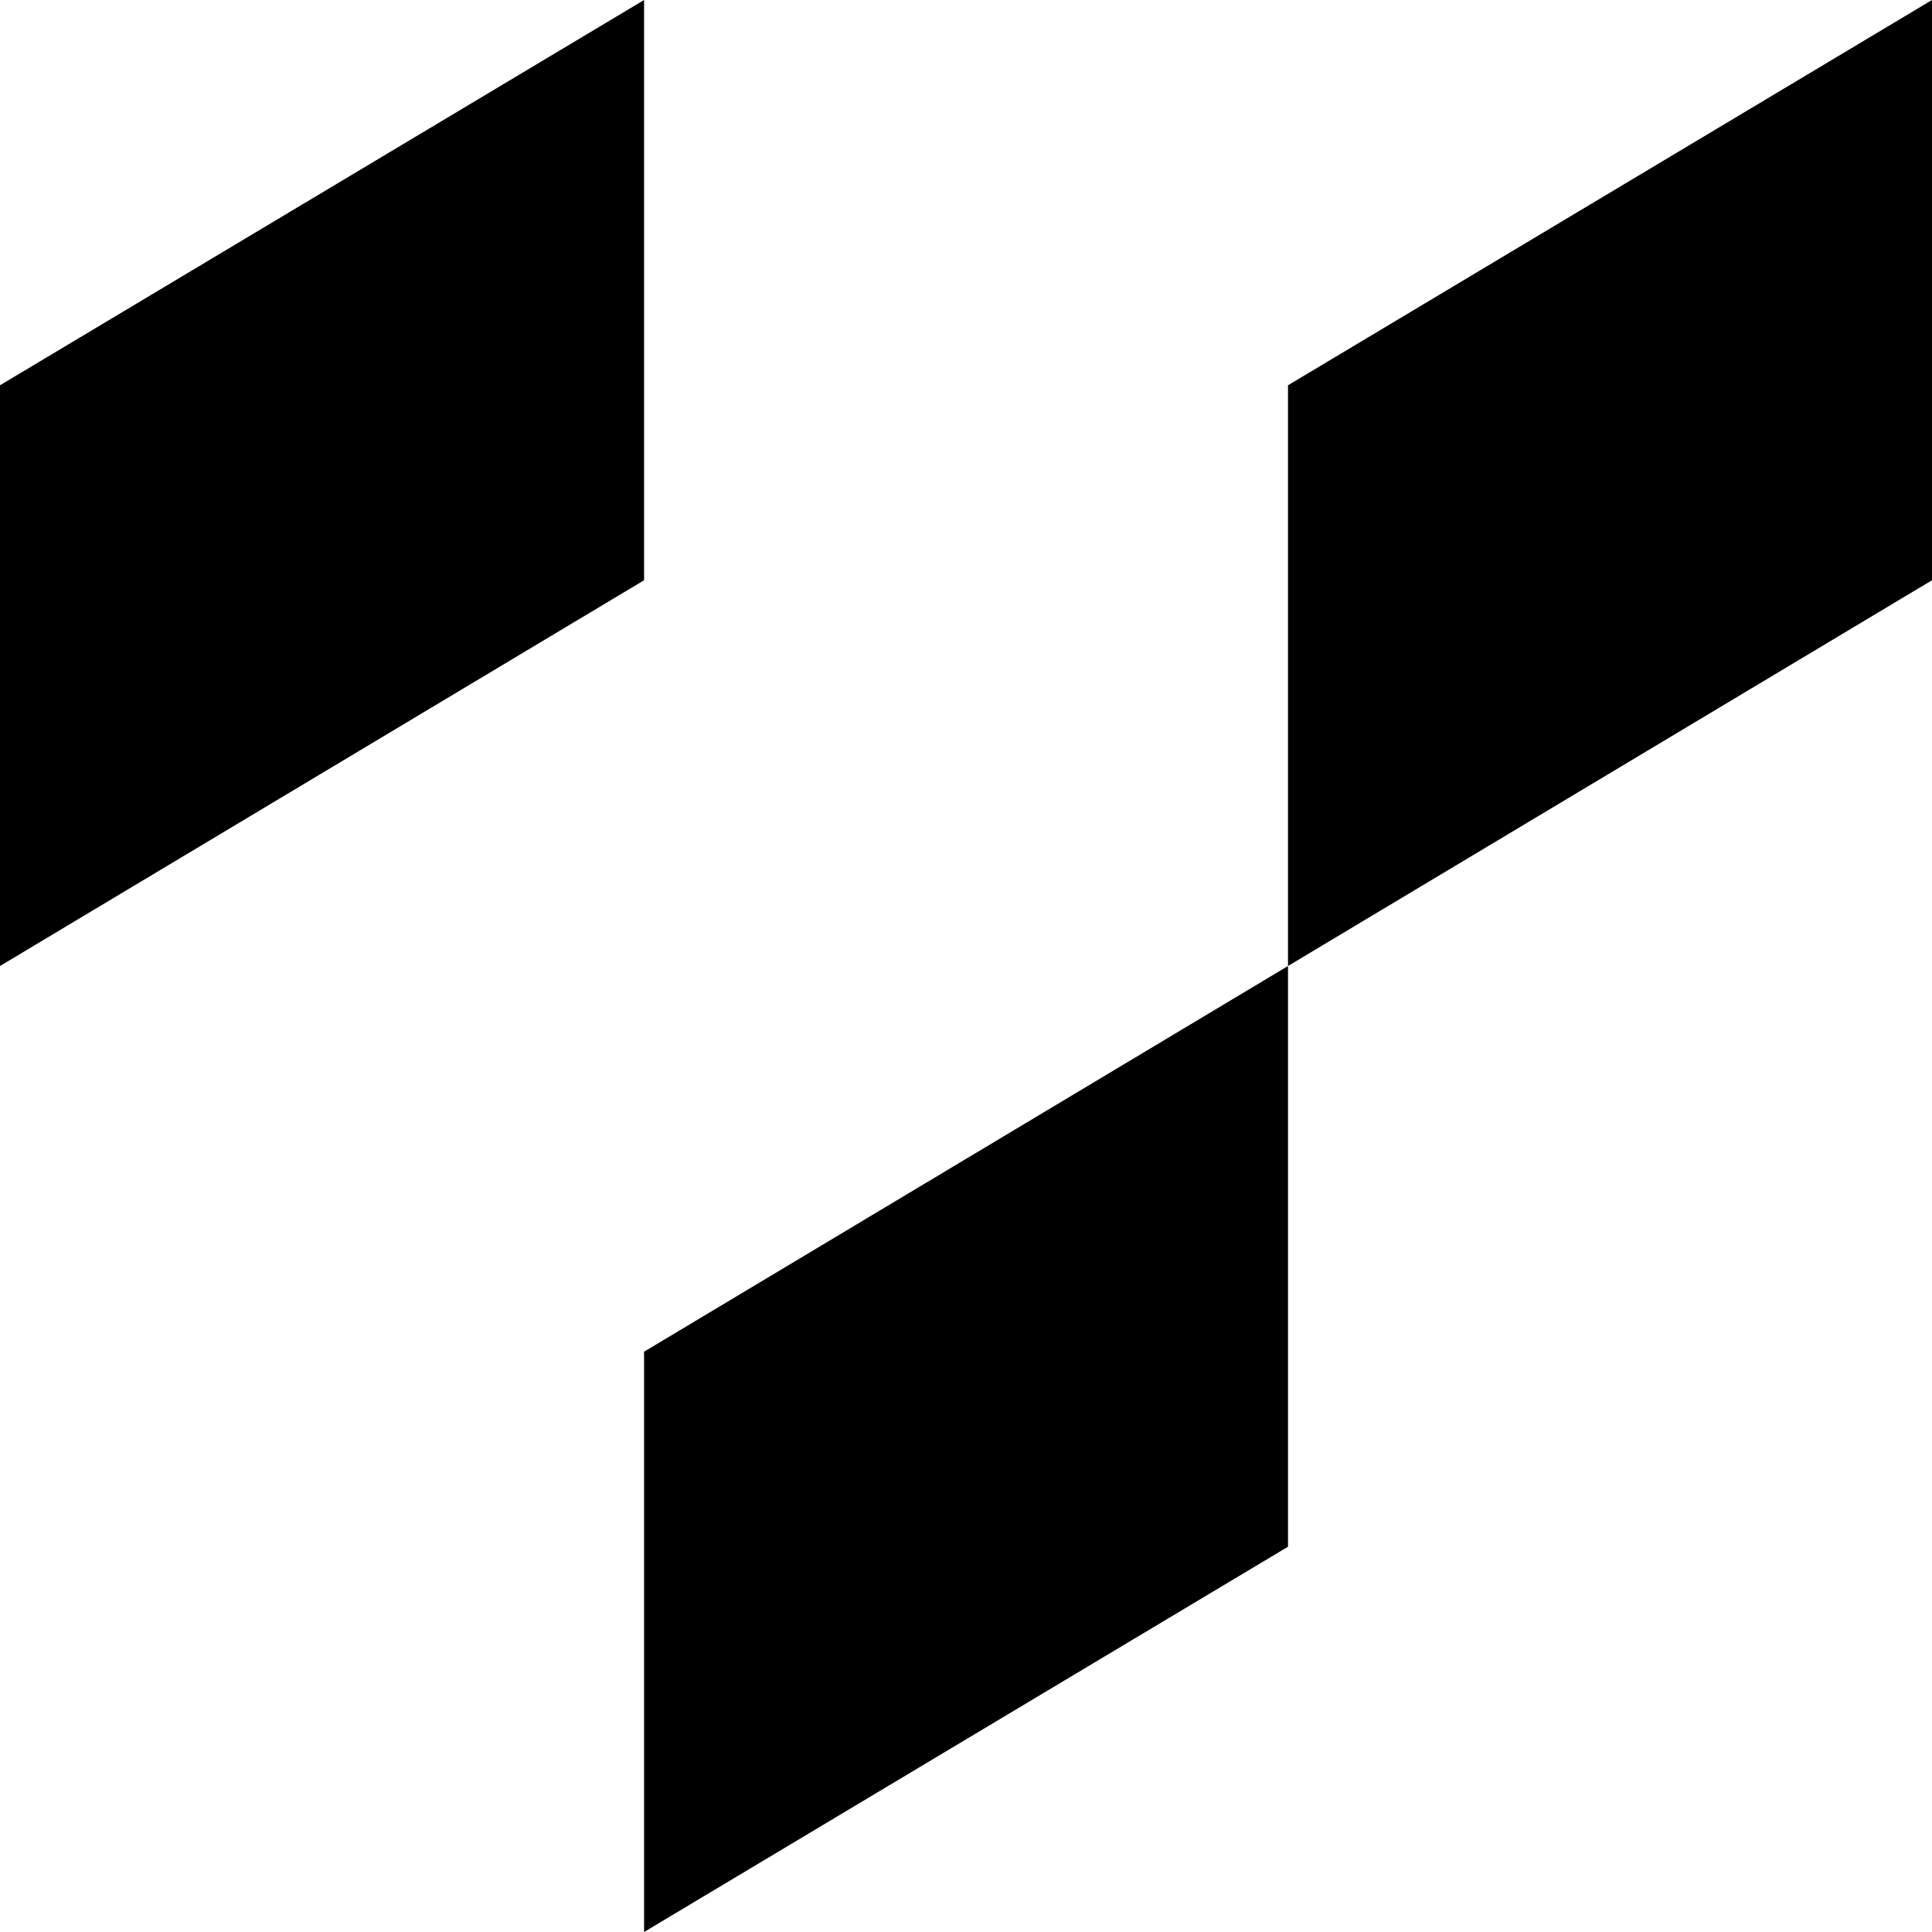<svg role="img" viewBox="0 0 24 24" xmlns="http://www.w3.org/2000/svg"><title>InterWorks</title><path d="M8.001 16.874V24L16 19.214V12l-8 4.792ZM8.001 0 0 4.786V12l8.001-4.792ZM16 4.786V12l8-4.792V0Z"/></svg>